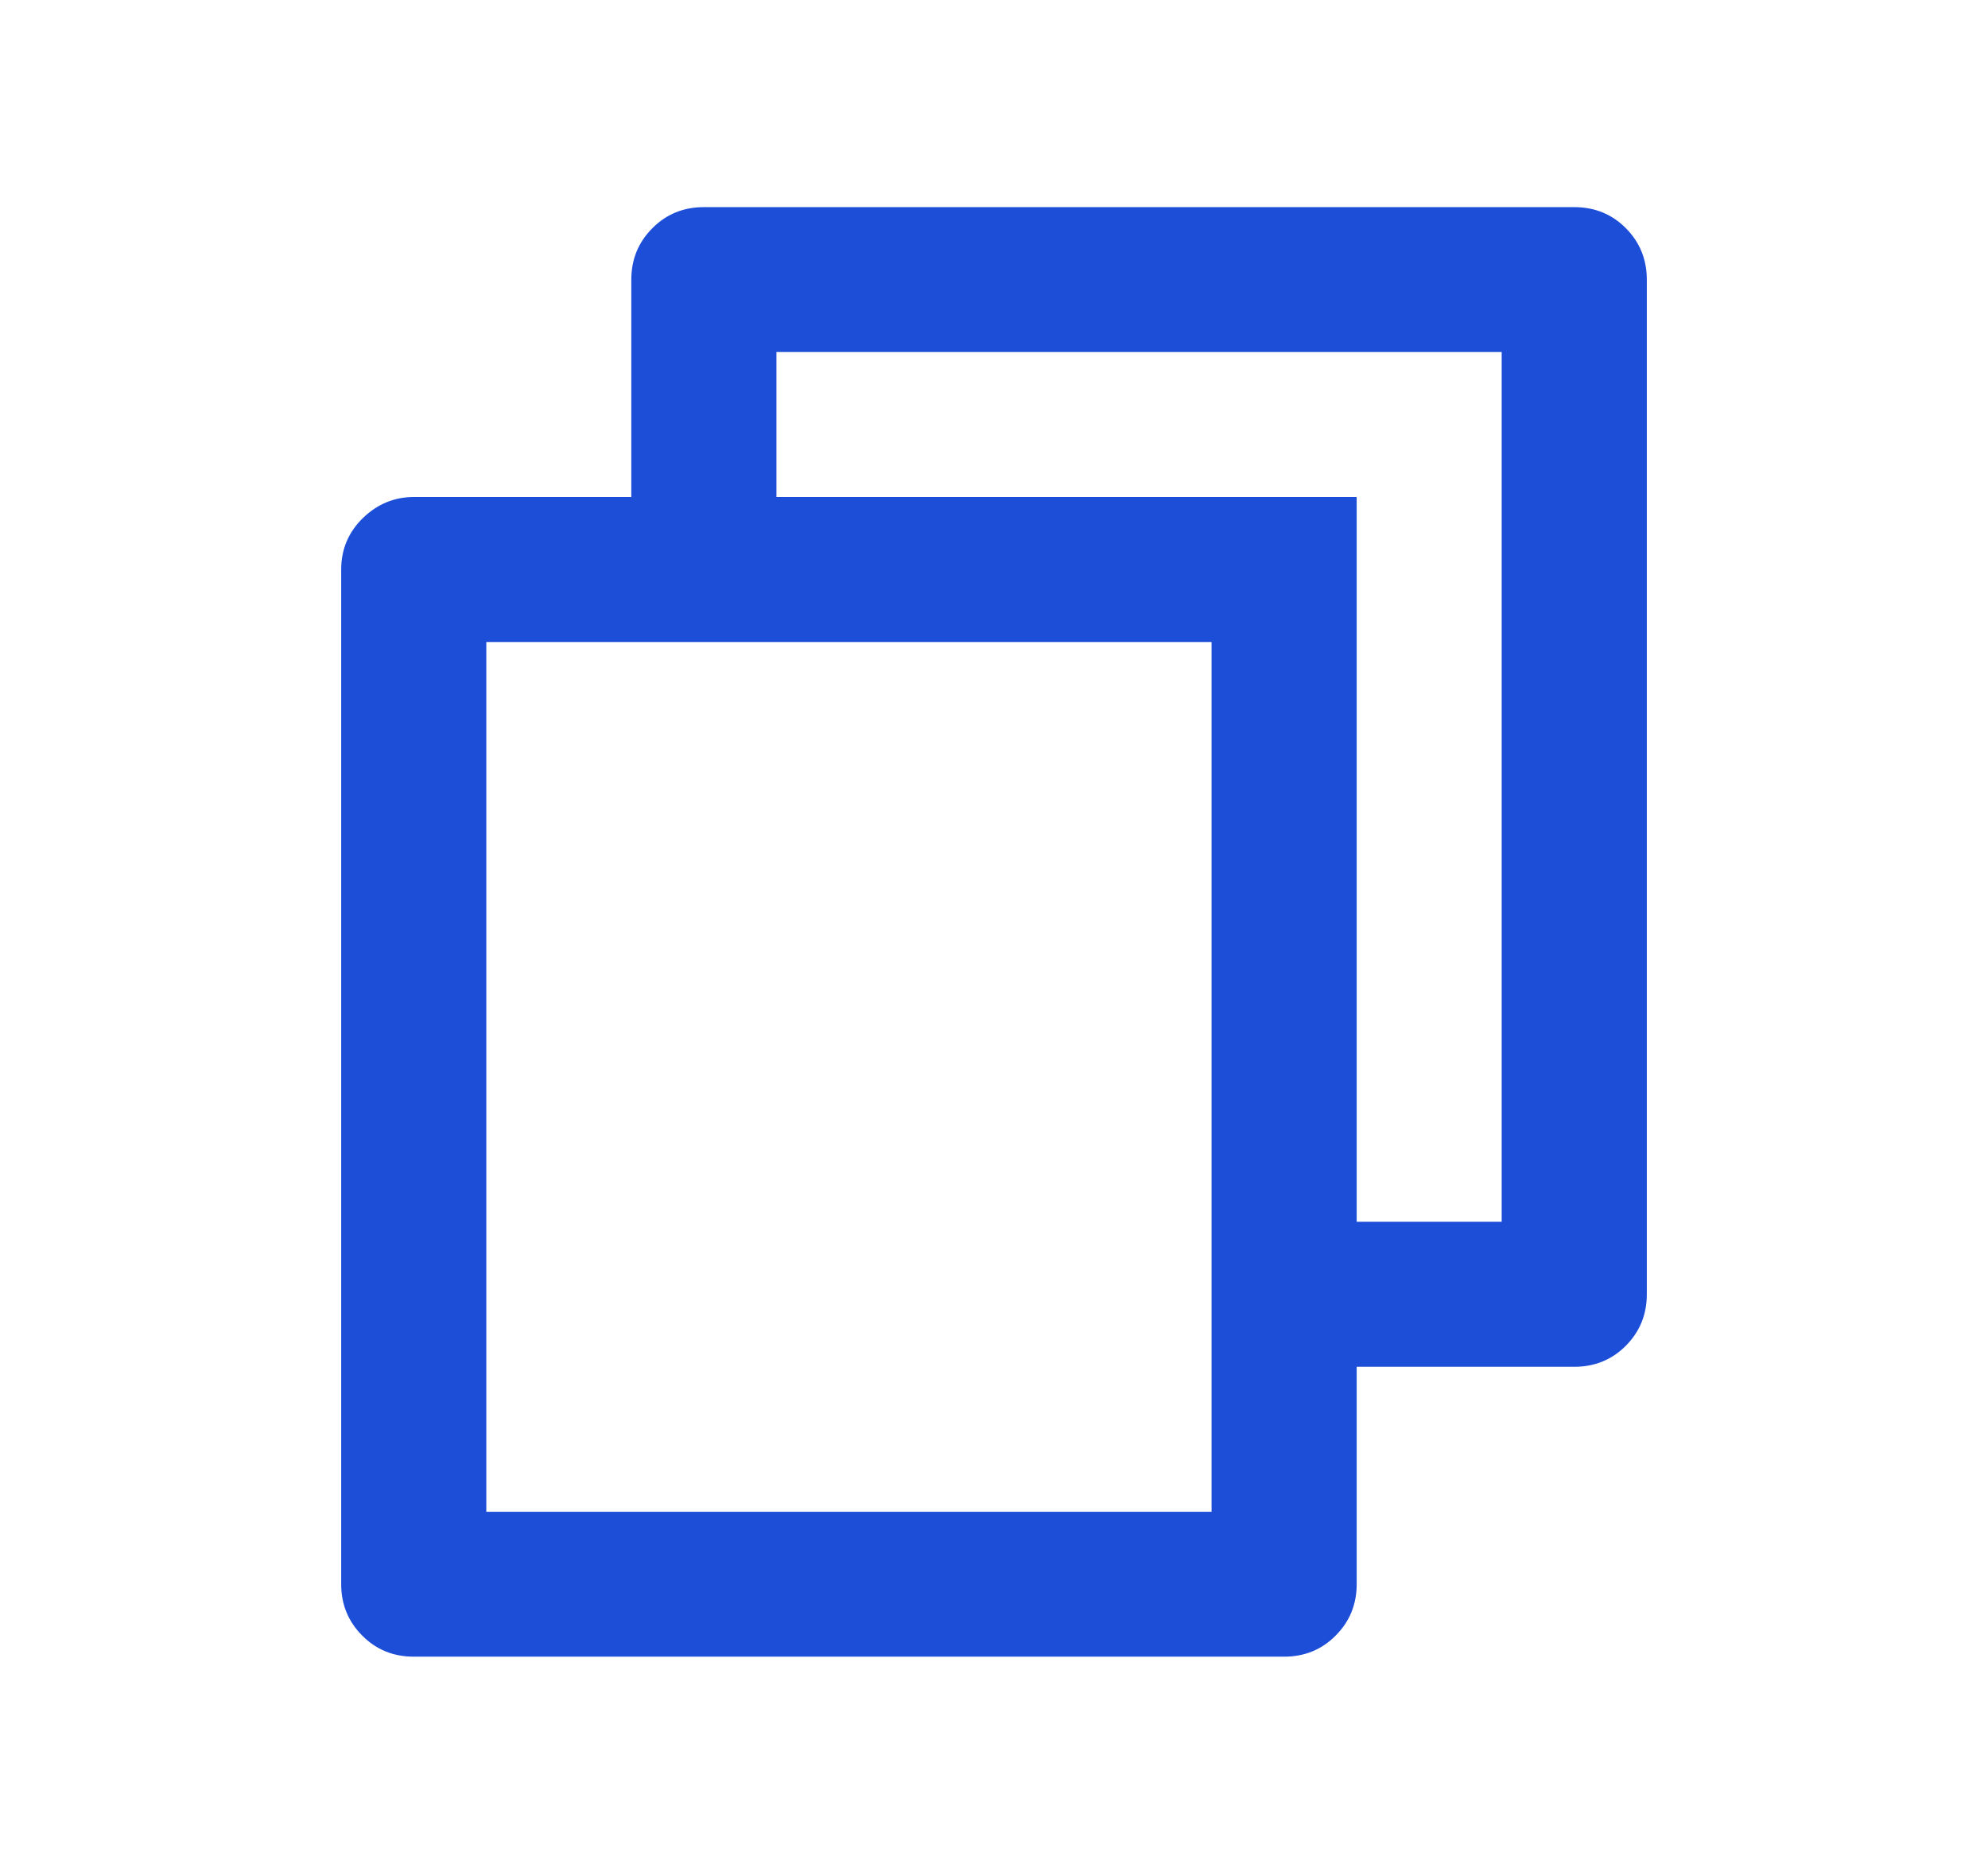 <svg width="16" height="15" viewBox="0 0 16 15" fill="none" xmlns="http://www.w3.org/2000/svg">
<path d="M5.081 4V2.25C5.081 2.087 5.138 1.949 5.251 1.836C5.363 1.723 5.502 1.667 5.665 1.667H12.67C12.834 1.667 12.972 1.723 13.085 1.836C13.197 1.949 13.254 2.087 13.254 2.25V10.417C13.254 10.58 13.197 10.718 13.085 10.831C12.972 10.944 12.834 11 12.67 11H10.919V12.75C10.919 12.913 10.862 13.051 10.749 13.164C10.637 13.277 10.498 13.333 10.335 13.333H3.33C3.167 13.333 3.028 13.277 2.916 13.164C2.803 13.051 2.746 12.913 2.746 12.75V4.583C2.746 4.42 2.805 4.282 2.921 4.169C3.038 4.056 3.174 4 3.33 4H5.081ZM3.914 5.167V12.167H9.751V5.167H3.914ZM6.249 4H10.919V9.833H12.086V2.833H6.249V4Z" fill="#1D4ED8"/>
</svg>

